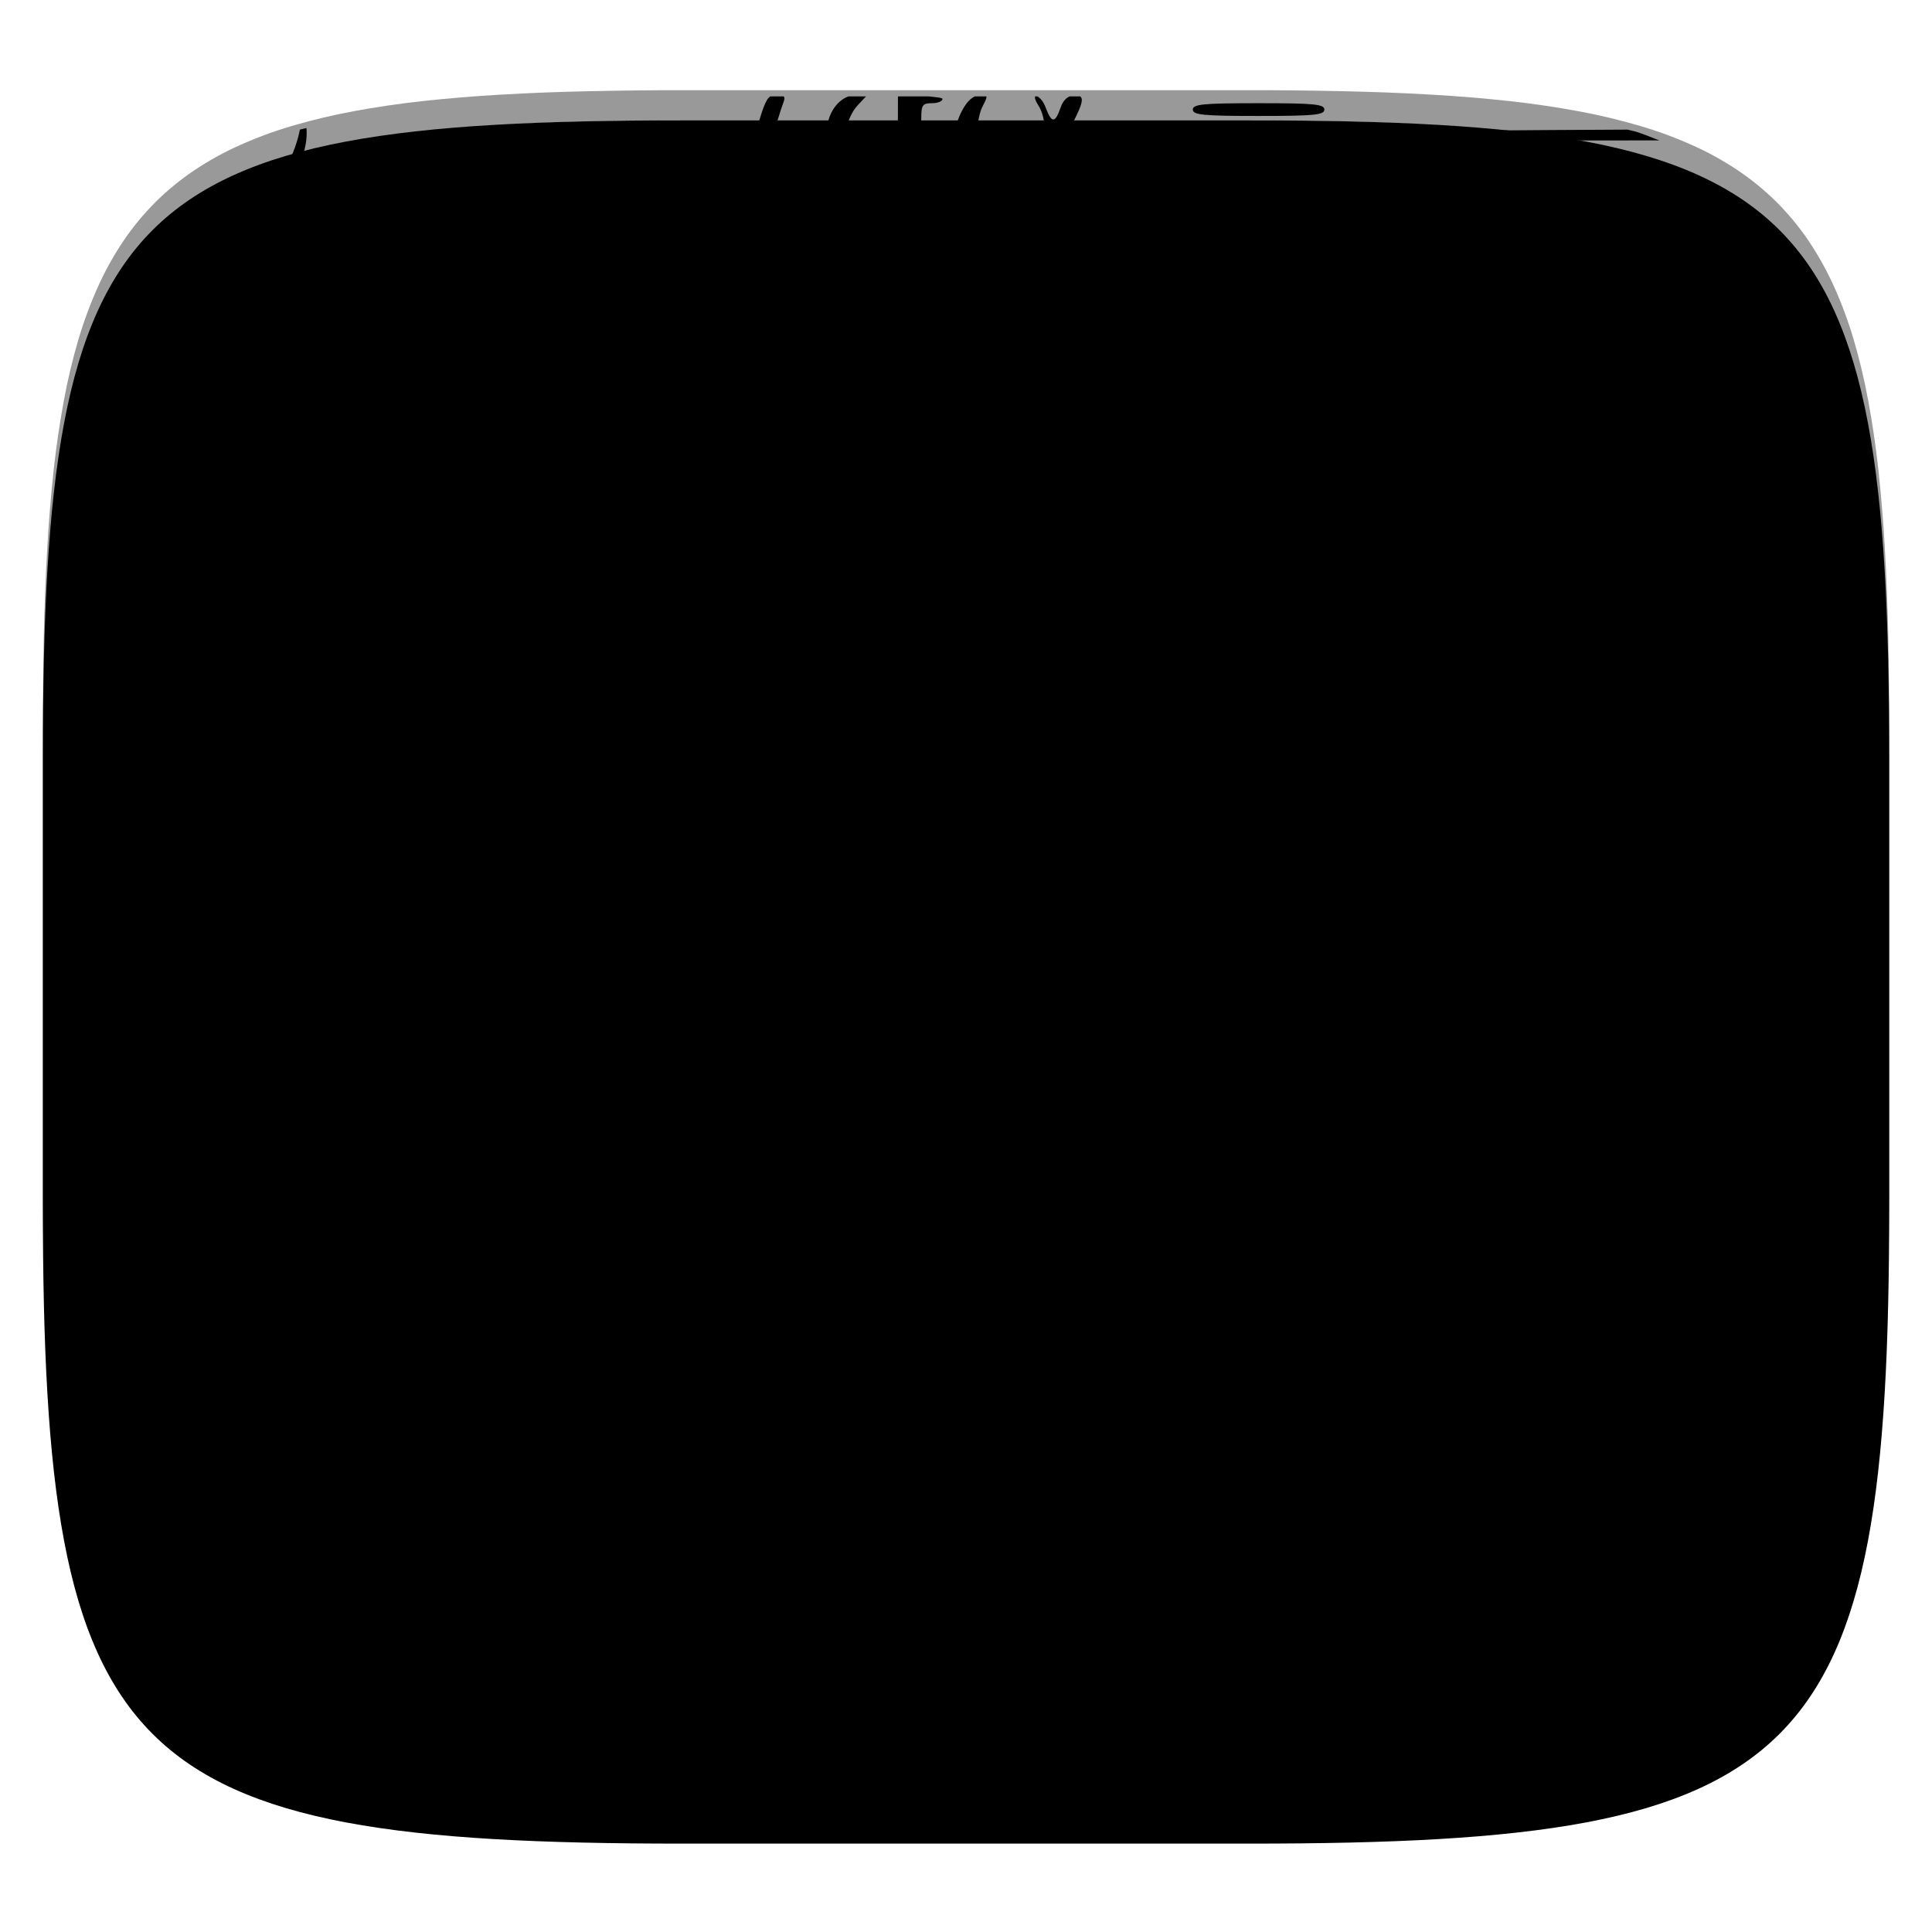 <svg xmlns="http://www.w3.org/2000/svg" style="isolation:isolate" width="256" height="256" viewBox="0 0 256 256">
 <defs>
  <filter id="BzhsRJ2fDbN1uco5RgJqVVV1mbgRhJyP" width="400%" height="400%" x="-200%" y="-200%" color-interpolation-filters="sRGB" filterUnits="objectBoundingBox">
   <feGaussianBlur xmlns="http://www.w3.org/2000/svg" in="SourceGraphic" stdDeviation="4.294"/>
   <feOffset xmlns="http://www.w3.org/2000/svg" dx="0" dy="4" result="pf_100_offsetBlur"/>
   <feFlood xmlns="http://www.w3.org/2000/svg" flood-opacity=".4"/>
   <feComposite xmlns="http://www.w3.org/2000/svg" in2="pf_100_offsetBlur" operator="in" result="pf_100_dropShadow"/>
   <feBlend xmlns="http://www.w3.org/2000/svg" in="SourceGraphic" in2="pf_100_dropShadow" mode="normal"/>
  </filter>
 </defs>
 <g filter="url(#BzhsRJ2fDbN1uco5RgJqVVV1mbgRhJyP)">
  <path fill="{{ theme.colors.foreground }}" d="M 165.689 11.95 C 239.745 11.95 250.328 22.507 250.328 96.494 L 250.328 155.745 C 250.328 229.731 239.745 240.288 165.689 240.288 L 90.319 240.288 C 16.264 240.288 5.68 229.731 5.68 155.745 L 5.68 96.494 C 5.68 22.507 16.264 11.95 90.319 11.95 L 165.689 11.95 L 165.689 11.95 Z"/>
 </g>
 <g>
  <path fill="{{ theme.colors.orange }}" d="M 126.166 220.326 C 122.479 220.442 117.577 223.717 117.577 227.13 C 117.577 229.011 119.129 229.636 122.639 229.164 C 124.682 228.89 124.78 228.941 124.152 229.956 C 123.61 230.832 123.644 231.144 124.323 231.577 L 124.323 231.579 C 125.445 232.294 125.612 232.275 126.885 231.288 C 127.903 230.499 127.906 230.465 126.928 230.808 C 126.035 231.122 125.966 231.019 126.463 230.107 C 126.784 229.518 128.241 227.643 129.702 225.94 C 131.974 223.291 132.203 222.814 131.292 222.642 C 130.705 222.531 129.773 221.961 129.22 221.375 C 128.487 220.599 127.395 220.287 126.166 220.326 L 126.166 220.326 Z M 126.88 220.936 C 127.652 220.901 128.3 221.089 128.691 221.56 C 129.69 222.766 127.758 225.956 125.109 227.478 C 121.175 229.736 118.739 228.824 120.093 225.6 C 121.121 223.152 124.563 221.042 126.88 220.936 L 126.88 220.936 Z M 206.704 214.205 C 206.587 214.258 206.784 214.521 207.248 214.897 C 208.304 215.751 208.313 215.841 207.389 216.396 C 206.848 216.721 206.405 217.228 206.405 217.522 C 206.405 218.429 208.107 218.112 208.481 217.136 C 208.89 216.069 208.091 214.571 206.928 214.224 C 206.817 214.191 206.743 214.187 206.704 214.205 Z M 204.999 213.577 C 203.143 213.577 199.372 215.558 198.069 217.217 C 196.47 219.253 196.482 221.677 198.098 222.81 C 199.461 223.766 203.89 224.01 204.416 223.158 C 204.609 222.845 203.958 222.756 202.826 222.939 C 200.12 223.379 198.29 221.587 199.146 219.334 C 199.992 217.104 201.306 215.792 203.876 214.611 C 205.309 213.952 205.715 213.577 204.999 213.577 L 204.999 213.577 Z M 185.711 197.787 C 184.652 197.787 175.692 203.419 174.096 205.088 L 172.533 206.722 L 174.711 207.598 C 178.821 209.249 178.766 209.165 177.965 212.567 C 177.432 214.833 179.287 214.665 180.084 212.375 C 180.579 210.952 180.935 210.681 182.036 210.892 C 183.773 211.224 184.389 210.224 183.051 209.244 C 182.056 208.515 182.091 208.301 183.867 204.12 C 186.19 198.652 186.44 197.787 185.711 197.787 L 185.711 197.787 Z M 182.474 200.776 C 182.541 200.767 182.587 200.772 182.609 200.793 C 182.78 200.965 182.196 202.633 181.311 204.501 L 179.7 207.897 L 177.271 206.794 C 175.935 206.187 174.993 205.447 175.176 205.15 C 175.672 204.345 181.467 200.917 182.474 200.776 L 182.474 200.776 Z M 193.05 208.548 C 191.976 208.545 190.71 208.878 189.259 209.549 C 186.593 210.781 184.7 212.718 184.204 214.721 C 183.686 216.814 185.141 217.803 188.522 217.656 C 190.254 217.58 191.135 217.746 190.914 218.106 C 190.721 218.419 190.705 219.041 190.877 219.491 L 190.877 219.493 C 191.318 220.644 192.912 220.513 192.92 219.325 C 192.924 218.783 194.328 216.693 196.04 214.68 C 198.835 211.394 199.031 211.002 197.955 210.836 C 197.297 210.733 196.273 210.163 195.679 209.568 C 195.003 208.891 194.123 208.551 193.05 208.548 L 193.05 208.548 Z M 192.326 209.895 C 193.446 209.44 194.614 210.035 195.364 211.444 C 195.298 212.885 194.87 214.226 194.184 215.142 C 193.498 216.058 192.618 216.465 191.757 216.264 C 191.212 218.387 189.894 219.691 188.521 219.467 C 187.147 219.243 186.047 217.545 185.819 215.297 C 185.886 213.856 186.314 212.515 187 211.599 C 187.685 210.683 188.566 210.275 189.427 210.476 C 190.286 209.503 191.371 209.285 192.326 209.895 L 192.326 209.895 Z M 143.376 184.837 C 142.145 184.837 143.064 185.889 144.985 186.678 C 147.542 187.729 147.653 187.75 148.121 187.281 C 148.477 186.925 144.422 184.837 143.376 184.837 L 143.376 184.837 Z M 233.251 167.387 C 232.657 167.381 232.724 167.792 233.527 169.08 L 233.527 169.082 C 234.52 170.674 235.096 170.467 234.322 168.796 C 233.964 168.024 233.483 167.389 233.251 167.387 L 233.251 167.387 Z M 229.385 163.017 C 229.181 163.083 229.132 163.39 229.262 163.886 C 229.671 165.454 226.612 166.664 224.51 165.764 C 223.096 165.159 223.067 165.173 224.082 165.967 L 224.082 165.969 C 225.469 167.052 229.107 167.075 229.995 166.004 C 230.788 165.047 230.585 163.35 229.64 163.035 C 229.559 163.002 229.47 162.996 229.385 163.017 L 229.385 163.017 Z"/>
  <path fill="{{ theme.colors.orange }}" d="M 101.882 162.88 C 101.598 162.88 100.931 164.019 100.4 165.413 C 99.32 168.246 99.231 168.283 96.407 167.101 C 94.099 166.136 93.401 166.053 93.401 166.744 C 93.401 167.011 94.541 167.666 95.932 168.199 C 98.65 169.238 98.864 169.707 97.618 171.889 C 97.176 172.663 96.806 173.739 96.794 174.281 C 96.761 175.919 97.319 175.402 98.461 172.733 C 99.658 169.936 99.992 169.798 102.462 171.077 C 103.395 171.561 104.585 171.853 105.105 171.726 C 105.739 171.572 105.211 171.106 103.502 170.312 C 102.1 169.661 100.782 168.958 100.574 168.749 C 100.366 168.541 100.692 167.399 101.297 166.211 C 102.503 163.843 102.672 162.88 101.882 162.88 L 101.882 162.88 Z M 134.185 163.442 C 133.219 163.442 132.674 164.129 123.542 176.837 C 119.695 182.191 116.415 186.359 116.256 186.1 C 116.096 185.842 115.974 183.695 115.984 181.328 C 115.993 178.962 115.834 176.756 115.631 176.427 C 115.172 175.684 113.08 175.665 111.954 176.394 C 111.295 176.82 111.446 176.945 112.639 176.949 L 114.165 176.957 L 114.325 183.008 C 114.455 187.933 114.642 189.06 115.326 189.06 C 115.788 189.06 118.76 185.386 121.929 180.896 C 132.034 166.582 133.818 164.43 135.268 164.795 C 136.9 165.205 156.194 173.722 181.949 185.399 C 193.081 190.446 205.605 196.032 209.779 197.812 C 213.953 199.593 217.739 201.078 218.192 201.108 C 220.246 201.252 216.81 199.409 207.53 195.39 C 197.441 191.02 148.747 169.596 139.923 165.645 C 137.217 164.433 134.636 163.442 134.185 163.442 L 134.185 163.442 Z M 237.935 165.171 C 237.872 165.208 237.924 165.42 238.064 165.82 C 238.284 166.446 237.962 167.111 237.161 167.694 C 236.076 168.485 236.055 168.575 236.986 168.413 C 238.572 168.137 239.46 166.466 238.496 165.569 C 238.177 165.272 237.999 165.134 237.935 165.171 L 237.935 165.171 Z M 14.636 148.825 C 14.007 148.8 14.172 148.964 14.921 149.524 C 16.481 150.69 15.815 154.292 13.727 155.979 C 12.06 157.326 10.486 157.613 9.907 156.676 C 9.446 155.929 8.509 156.524 8.509 157.563 C 8.509 158.731 10.741 158.566 12.724 157.25 C 14.982 155.752 15.285 155.828 14.892 157.795 C 14.709 158.714 14.709 159.854 14.89 160.328 L 14.888 160.328 C 15.313 161.438 16.987 161.432 18.38 160.316 C 19.44 159.467 19.434 159.453 18.203 159.793 C 16.591 160.237 16.205 159.294 16.808 156.388 C 17.397 153.549 19.629 152.045 21.507 153.22 C 22.491 153.836 22.798 153.839 23.164 153.245 C 23.412 152.844 23.489 152.315 23.336 152.069 C 22.875 151.322 20.107 151.598 18.909 152.511 C 17.838 153.326 17.772 153.265 17.504 151.226 C 17.257 149.339 17.023 149.064 15.537 148.904 C 15.238 148.869 14.937 148.842 14.636 148.825 L 14.636 148.825 Z M 219.845 151.056 C 219.453 151.056 219.583 151.633 220.183 152.55 C 221.134 154.003 221.125 154.071 219.826 155.071 C 219.093 155.636 218.759 156.103 219.083 156.11 C 219.408 156.117 220.002 155.806 220.405 155.419 C 220.995 154.851 221.363 155.014 222.307 156.255 C 223.746 158.147 224.34 157.827 223.05 155.855 C 222.143 154.47 222.158 154.405 223.536 153.776 C 224.318 153.42 224.958 152.908 224.958 152.64 C 224.958 152.372 224.233 152.528 223.349 152.986 C 221.817 153.78 221.712 153.754 221.113 152.438 C 220.767 151.678 220.197 151.056 219.845 151.056 L 219.845 151.056 Z M 82.662 152.953 C 82.432 152.949 82.385 152.992 82.579 153.081 C 83.89 153.682 83.29 154.776 78.504 160.498 C 75.876 163.64 73.724 166.435 73.724 166.709 C 73.724 166.984 74.294 167.685 74.989 168.266 C 75.685 168.848 75.95 168.976 75.578 168.55 C 75.038 167.932 75.264 167.269 76.702 165.262 C 77.693 163.88 79.002 162.398 79.612 161.97 C 81.072 160.944 83.529 160.976 84.405 162.034 C 85.748 163.654 83.127 167.717 79.909 169.002 L 79.909 169.006 C 78.517 169.561 78.516 169.57 79.797 169.603 C 82.87 169.688 86.655 166.254 86.655 163.382 C 86.655 161.433 84.501 159.811 82.438 160.206 C 80.845 160.511 80.622 159.985 81.898 158.925 C 83.115 157.913 86.271 153.862 86.02 153.634 C 85.906 153.529 84.926 153.29 83.844 153.102 C 83.303 153.007 82.891 152.957 82.662 152.954 L 82.662 152.953 L 82.662 152.953 Z M 58.256 153.589 C 58.152 153.576 58.084 153.582 58.057 153.608 C 57.53 154.136 58.822 154.932 63.885 157.204 C 69.343 159.653 69.995 159.841 69.671 158.865 C 69.443 158.181 59.81 153.784 58.256 153.589 Z M 30.792 157.447 C 30.687 157.435 30.618 157.44 30.592 157.466 C 30.087 157.972 30.248 158.068 35.775 160.544 C 40.884 162.832 42.24 163.233 42.24 162.451 C 42.24 161.887 32.373 157.63 30.792 157.447 L 30.792 157.447 Z M 29.122 161.935 C 29.016 161.924 28.946 161.929 28.919 161.956 C 28.399 162.478 28.54 162.563 34.089 165.05 C 39.211 167.344 40.554 167.737 40.554 166.947 C 40.554 166.365 30.71 162.107 29.122 161.935 L 29.122 161.935 Z M 232.462 160.525 C 231.563 160.549 229.741 160.88 227.77 161.402 C 224.022 162.395 222.955 162.903 222.82 163.759 C 222.694 164.562 222.783 164.652 223.16 164.103 C 223.441 163.692 224.783 163.215 226.142 163.042 C 227.501 162.869 228.866 162.538 229.175 162.306 C 229.484 162.074 230.584 161.701 231.619 161.479 C 232.655 161.257 233.288 160.864 233.025 160.606 C 232.96 160.541 232.762 160.517 232.462 160.525 L 232.462 160.525 Z M 217.579 142.892 L 217.938 144.37 C 218.248 145.643 218.067 145.929 216.628 146.431 C 215.366 146.872 214.565 146.819 213.352 146.218 L 211.747 145.424 L 213.074 146.551 L 213.074 146.553 C 214.755 147.978 217.142 147.992 218.852 146.586 L 220.179 145.494 L 218.879 144.194 L 217.579 142.892 L 217.579 142.892 Z"/>
  <path fill="{{ theme.colors.orange }}" d="M 221.26 140.637 C 221.089 140.659 220.928 140.727 220.793 140.834 C 220.455 141.09 218.66 141.622 216.805 142.018 C 212.967 142.838 211.465 143.506 211.465 144.389 C 211.465 144.805 211.69 144.82 212.167 144.435 C 212.554 144.124 214.958 143.422 217.509 142.876 C 220.06 142.33 222.147 141.71 222.147 141.497 C 222.147 140.93 221.725 140.582 221.26 140.637 Z M 210.91 135.303 C 209.952 135.302 208.995 135.412 208.419 135.633 C 206.862 136.231 207.715 139.232 209.442 139.232 C 209.754 139.232 209.703 138.932 209.328 138.556 C 208.312 137.539 208.496 137.145 210.271 136.526 C 211.406 136.13 212.272 136.156 213.178 136.613 C 215.369 137.716 215.081 138.564 212.235 139.395 C 210.762 139.825 209.459 140.471 209.339 140.83 C 209.22 141.19 209.286 141.483 209.486 141.483 C 209.896 141.483 215.583 139.695 215.864 139.478 C 216.284 139.152 214.243 135.962 213.408 135.641 C 212.827 135.418 211.868 135.304 210.91 135.303 L 210.91 135.303 Z M 203.87 129.661 C 202.941 129.661 203.21 130.465 205.151 133.462 C 205.602 134.158 206.361 134.729 206.837 134.729 C 207.607 134.729 207.605 134.619 206.812 133.742 C 206.322 133.199 205.657 132.06 205.334 131.209 C 205.011 130.358 204.352 129.661 203.87 129.661 Z M 210.952 125.72 C 210.345 125.72 210.459 125.978 211.34 126.595 C 213.673 128.232 212.59 130.756 209.524 130.826 C 208.047 130.86 207.966 130.934 208.934 131.362 C 210.411 132.013 212.692 131.522 213.576 130.363 C 214.817 128.735 213.114 125.72 210.952 125.72 Z M 157.597 120.523 C 157.266 120.634 157.802 121.46 158.79 122.36 C 160.433 123.858 161.429 124.399 161.429 123.792 C 161.429 123.164 158.127 120.347 157.597 120.523 L 157.597 120.523 Z M 201.023 117.838 C 200.492 117.838 200.873 118.822 202.516 121.69 C 203.463 123.345 204.374 124.564 204.54 124.399 C 204.838 124.1 201.481 117.838 201.023 117.838 Z M 203.745 105.512 C 203.699 105.556 203.748 105.746 203.88 106.095 C 204.107 106.694 203.771 107.356 202.929 107.965 L 201.627 108.906 L 203.027 108.726 C 204.569 108.529 205.226 106.858 204.175 105.813 C 203.931 105.571 203.791 105.467 203.745 105.512 Z M 130.258 103.761 C 129.214 103.761 130.444 105.216 134.021 108.211 C 137.827 111.396 139.294 112.298 138.846 111.174 C 138.617 110.6 130.694 103.761 130.258 103.761 Z M 199.018 107.702 C 198.765 107.702 198.847 108.337 199.2 109.111 C 199.552 109.885 200.046 110.517 200.299 110.517 C 200.552 110.517 200.47 109.885 200.118 109.111 C 199.766 108.337 199.271 107.702 199.018 107.702 L 199.018 107.702 Z M 151.976 109.563 C 151.853 109.581 151.898 109.776 152.045 110.16 C 152.295 110.812 150.782 112.086 146.223 115.063 C 142.836 117.275 140.065 119.197 140.065 119.333 C 140.065 120.057 141.827 122.843 142.442 123.091 C 145.141 124.178 150.13 122.943 152.134 120.691 C 153.149 119.551 153.169 119.326 152.395 117.94 C 151.814 116.901 150.956 116.343 149.646 116.149 L 147.74 115.867 L 150.93 113.75 C 152.685 112.585 154.119 111.443 154.119 111.211 C 154.119 110.979 153.577 110.449 152.914 110.034 C 152.388 109.706 152.098 109.545 151.976 109.563 L 151.976 109.563 Z M 163.204 114.459 C 162.549 114.459 162.638 114.735 163.572 115.606 C 165.371 117.284 165.244 117.691 162.272 119.799 C 161.194 120.563 161.206 120.583 162.553 120.264 C 164.336 119.842 165.926 118.478 165.926 117.372 C 165.926 116.226 164.275 114.459 163.204 114.459 L 163.204 114.459 Z M 147.865 116.852 C 149.004 116.79 149.9 117.172 150.409 118.008 C 150.926 118.855 150.68 119.345 148.928 120.964 C 147.579 122.21 146.267 122.905 145.259 122.905 C 143.612 122.905 141.19 121.537 141.19 120.608 C 141.19 120.309 142.391 119.3 143.86 118.365 C 145.344 117.421 146.726 116.914 147.865 116.852 L 147.865 116.852 Z M 18.378 92.571 C 16.999 92.547 16.344 92.968 14.663 94.652 C 12.808 96.509 12.444 97.248 12.444 99.159 C 12.444 100.889 12.753 101.663 13.71 102.341 C 14.489 102.894 15.514 103.107 16.38 102.898 C 18.068 102.49 20.526 100.97 20.132 100.575 C 19.977 100.421 19.207 100.715 18.423 101.23 C 14.576 103.754 12.654 98.627 15.897 94.497 C 17.024 93.063 20.315 92.415 20.315 93.628 C 20.315 93.938 20.061 94.19 19.752 94.19 C 19.442 94.191 19.191 94.442 19.19 94.752 C 19.19 95.062 19.714 95.316 20.354 95.316 C 21.239 95.316 21.474 95.013 21.338 94.049 C 21.193 93.028 20.743 92.748 19.019 92.606 C 18.806 92.588 18.592 92.576 18.378 92.571 L 18.378 92.571 Z M 37.517 94.039 C 36.502 94.029 35.272 94.039 33.808 94.068 C 29.353 94.159 29.234 94.189 30.997 94.754 C 33.05 95.413 40.991 95.413 41.397 94.754 C 41.681 94.294 40.564 94.072 37.517 94.039 Z M 34.018 98.131 C 28.035 98.131 28.908 99.18 35.073 99.401 C 37.933 99.503 40.448 99.64 40.662 99.704 C 40.876 99.768 41.187 99.597 41.355 99.325 C 41.792 98.616 38.812 98.131 34.018 98.131 L 34.018 98.131 Z M 191.751 101.622 C 190.809 101.607 189.875 101.845 189.101 102.388 C 188.09 103.096 187.962 103.476 188.433 104.358 C 189.134 105.67 190.211 105.83 189.72 104.549 C 189.281 103.404 190.452 102.652 192.702 102.645 C 194.825 102.634 196.389 104.113 195.125 104.936 C 194.681 105.225 193.686 105.606 192.913 105.784 C 190.485 106.343 190.102 106.526 190.102 107.123 C 190.102 107.873 190.222 107.863 193.752 106.835 C 196.266 106.103 196.685 105.793 196.439 104.851 C 195.934 102.915 193.825 101.656 191.751 101.622 L 191.751 101.622 Z M 183.792 90.883 C 183.619 90.982 184.023 92.113 185.159 94.184 C 186.176 96.039 187.22 97.558 187.478 97.561 C 188.046 97.57 188.004 97.471 185.885 93.763 C 184.713 91.713 183.964 90.783 183.792 90.883 Z M 54.486 87.142 C 54.084 87.166 53.666 87.258 53.234 87.422 C 51.237 88.183 50.083 90.291 49.715 93.86 C 49.329 97.614 50.62 101.601 52.519 102.519 C 54.125 103.296 54.267 103.302 55.952 102.66 C 58.008 101.877 59.246 99.046 59.274 95.065 C 59.31 90.141 57.301 86.976 54.486 87.142 L 54.486 87.142 Z M 54.65 87.998 C 57.104 87.998 58.376 95.88 56.606 100.121 C 56.076 101.392 55.412 102.073 54.706 102.073 C 52.613 102.073 51.814 100.057 51.731 94.571 C 51.669 90.372 52.722 87.998 54.65 87.998 Z M 186.388 89.443 C 186.097 89.345 186.461 90.516 187.634 92.764 C 188.527 94.476 189.468 95.878 189.726 95.879 C 190.286 95.88 190.263 95.825 188.182 92.071 C 187.236 90.365 186.614 89.52 186.388 89.443 L 186.388 89.443 Z M 121.91 90.249 C 121.576 90.249 122.028 91.008 122.917 91.937 C 123.806 92.866 124.892 93.628 125.33 93.628 C 125.795 93.628 125.375 92.921 124.323 91.937 C 123.33 91.008 122.244 90.249 121.91 90.249 Z M 112.189 84.793 C 110.067 84.705 106.728 85.738 105.348 87.019 C 102.871 89.317 104.458 91.937 108.327 91.937 C 109.73 91.937 110.172 92.71 109.135 93.352 C 108.821 93.546 108.709 93.941 108.886 94.229 L 108.886 94.231 C 109.297 94.896 110.831 94.916 110.831 94.256 C 110.831 93.983 112.475 92.687 114.485 91.375 C 118.285 88.896 118.949 87.996 116.981 87.996 C 116.344 87.996 115.959 87.777 116.125 87.509 C 116.545 86.828 114.773 85.343 113.015 84.903 C 112.744 84.839 112.467 84.802 112.189 84.793 L 112.189 84.793 Z M 112.853 85.832 C 113.67 85.868 114.359 86.1 114.759 86.582 C 115.715 87.736 115.137 88.912 112.957 90.243 C 109.93 92.091 105.998 91.558 106.421 89.356 C 106.8 87.384 110.401 85.725 112.853 85.832 Z M 128.176 84.619 C 127.05 84.619 127.056 84.656 128.336 85.709 C 129.413 86.594 129.547 86.992 129.046 87.82 C 128.706 88.382 127.821 89.153 127.078 89.536 L 127.078 89.538 L 125.728 90.233 L 126.993 90.241 C 128.297 90.25 130.506 88.461 130.506 87.397 C 130.506 86.082 129.279 84.619 128.176 84.619 L 128.176 84.619 Z M 182.644 79.552 C 182.402 79.552 182.625 80.192 183.138 80.975 C 183.65 81.759 184.178 82.292 184.312 82.158 C 184.646 81.824 183.191 79.552 182.644 79.552 L 182.644 79.552 Z M 187.486 76.837 C 187.284 76.805 187.288 77.043 187.49 77.569 C 187.728 78.19 187.525 78.981 186.971 79.594 C 186.124 80.532 186.142 80.579 187.239 80.291 C 188.534 79.952 188.889 77.66 187.756 76.959 C 187.674 76.902 187.583 76.861 187.486 76.837 L 187.486 76.837 Z M 182.017 73.808 C 181.761 73.859 181.265 74.27 180.568 75.118 C 178.763 77.31 173.739 79.812 172.037 79.366 C 171.458 79.214 171.127 79.319 171.3 79.6 L 171.3 79.602 C 172.357 81.314 179.133 78.946 181.102 76.176 C 182.199 74.634 182.442 73.722 182.017 73.808 L 182.017 73.808 Z M 91.177 73.802 C 91.161 73.809 91.154 73.825 91.154 73.846 C 91.154 74.396 92.228 75.468 97.337 80.017 C 99.382 81.839 100.397 82.267 100.026 81.153 C 99.717 80.226 91.679 73.584 91.177 73.802 L 91.177 73.802 Z M 88.551 56.07 C 88.393 55.998 88.349 56.378 88.316 57.309 C 88.112 63.061 81.339 71.103 76.699 71.103 C 75.564 71.103 74.924 71.332 75.13 71.665 C 76.036 73.134 80.98 71.505 84.182 68.682 C 88.09 65.237 90.483 59.249 88.983 56.665 C 88.783 56.319 88.646 56.113 88.551 56.07 L 88.551 56.07 Z M 167.089 58.823 C 166.761 58.714 167.305 60.037 168.297 61.766 C 169.288 63.494 170.319 64.909 170.588 64.909 C 171.223 64.909 167.874 59.085 167.089 58.823 Z M 179.403 67.324 C 179.283 67.343 179.146 67.383 178.998 67.444 C 177.976 67.862 176.318 68.342 172.251 69.399 C 170.937 69.74 169.861 70.22 169.861 70.465 C 169.861 70.942 176.094 69.795 178.519 68.871 C 179.324 68.565 179.981 68.028 179.981 67.678 C 179.981 67.389 179.763 67.265 179.403 67.324 L 179.403 67.324 Z M 176.187 70.031 C 175.999 69.975 176.058 70.252 176.274 70.933 C 176.56 71.837 176.369 72.317 175.548 72.757 C 173.937 73.621 171.764 73.492 170.745 72.471 C 170.259 71.984 169.861 71.849 169.861 72.171 C 169.861 72.493 170.558 73.133 171.408 73.595 L 171.408 73.597 C 173.417 74.687 174.937 74.69 176.484 73.605 C 177.968 72.564 178.075 71.526 176.808 70.473 C 176.5 70.218 176.299 70.064 176.187 70.031 Z M 93.988 70.442 C 93.972 70.447 93.964 70.459 93.964 70.477 C 93.964 70.77 95.799 72.675 98.041 74.71 C 100.283 76.745 102.306 78.412 102.538 78.416 C 103.726 78.433 102.53 77.042 98.461 73.671 C 96.142 71.749 94.219 70.366 93.988 70.442 Z M 58.651 43.568 C 58.36 43.736 59.634 44.975 62.847 47.72 C 66.898 51.181 68.154 51.964 68.066 50.974 C 68.015 50.408 60.601 44.182 59.452 43.74 C 59.021 43.575 58.748 43.512 58.651 43.568 Z M 80.673 49.351 C 80.551 49.366 80.658 49.536 80.937 49.872 C 81.473 50.519 80.466 51.404 75.41 54.726 C 72.009 56.959 69.227 58.91 69.227 59.061 C 69.227 59.805 70.977 62.591 71.604 62.844 C 74.493 64.008 79.775 62.558 81.336 60.172 C 82.22 58.821 82.22 58.616 81.365 57.309 C 80.759 56.383 79.925 55.902 78.927 55.902 L 77.41 55.902 L 78.659 56.777 C 79.346 57.259 79.909 57.996 79.909 58.416 C 79.909 59.432 76.805 62.005 75.045 62.448 C 72.182 63.167 69.041 60.388 71.227 59.069 C 75.851 56.278 77.31 55.35 80.102 53.427 C 81.851 52.222 83.283 51.06 83.283 50.844 C 83.283 50.628 82.607 50.142 81.782 49.766 C 81.145 49.475 80.794 49.335 80.673 49.351 L 80.673 49.351 Z M 163.045 43.132 C 160.305 43.068 156.873 44.911 155.242 47.591 C 154.628 48.6 154.122 49.603 154.121 49.82 C 154.12 50.038 155.351 48.983 156.857 47.475 C 159.638 44.689 162.53 43.394 164.928 43.86 C 166.092 44.086 166.08 44.052 164.801 43.493 C 164.273 43.262 163.678 43.146 163.045 43.132 L 163.045 43.132 Z M 161.261 49.206 C 160.644 49.214 160.036 49.348 159.473 49.6 C 157.671 50.422 157.664 51.678 159.455 52.853 C 160.226 53.359 160.717 53.998 160.547 54.273 C 160.377 54.549 160.411 55.055 160.622 55.398 C 160.882 55.819 161.123 55.833 161.365 55.44 C 161.562 55.121 162.904 54.561 164.346 54.198 L 166.965 53.537 L 165.98 51.762 C 165.084 50.148 163.124 49.167 161.261 49.206 L 161.261 49.206 Z M 163.179 50.27 C 165.231 50.27 166 51.79 164.504 52.886 C 163.276 53.785 162.086 53.834 160.727 53.041 C 158.577 51.787 159.918 50.27 163.179 50.27 Z M 197.587 37.882 C 193.757 37.882 191.333 40.061 190.113 44.596 C 189.285 47.678 189.797 49.883 191.9 52.282 C 193.383 53.974 193.922 54.212 196.285 54.212 C 198.481 54.212 199.3 53.909 200.724 52.577 C 201.684 51.679 202.47 50.517 202.47 49.994 C 202.47 49.212 202.162 49.301 200.739 50.5 C 198.84 52.101 198.189 52.228 196.042 51.41 C 192.464 50.048 191.01 43.115 193.731 40.39 C 195.474 38.644 198.297 38.501 198.814 40.131 C 199.646 42.758 202.47 43.616 202.47 41.242 C 202.47 39.721 199.797 37.882 197.587 37.882 Z M 229.3 38.01 C 225.155 38.039 222.895 39.948 223.555 42.96 C 223.982 44.904 224.784 45.63 228.532 47.455 C 230.916 48.617 231.456 49.153 231.611 50.523 C 231.986 53.817 228.2 54.731 225.477 52.003 L 223.833 50.357 L 223.833 52.318 C 223.833 53.397 224.045 54.148 224.304 53.987 C 224.562 53.827 225.476 53.885 226.335 54.115 C 229.106 54.857 231.598 54.22 233.151 52.372 C 234.226 51.093 234.501 50.284 234.235 49.196 C 233.756 47.239 232.861 46.408 229.37 44.687 C 227.748 43.887 226.157 42.791 225.834 42.249 C 224.926 40.729 226.132 39.32 228.517 39.117 C 230.305 38.964 230.696 39.174 231.69 40.808 L 232.825 42.67 L 232.823 40.417 L 232.821 38.166 L 230.155 38.029 C 229.87 38.014 229.585 38.008 229.3 38.01 L 229.3 38.01 Z M 213.238 38.022 C 213.007 38.014 212.775 38.017 212.544 38.031 C 208.588 38.272 205.682 41.673 205.682 46.66 C 205.682 50.291 206.825 52.26 209.818 53.789 C 212.187 54.998 213.306 55.022 215.646 53.91 C 218.211 52.691 219.898 49.426 219.896 45.69 C 219.893 41.65 218.453 39.296 215.428 38.389 C 214.717 38.172 213.981 38.048 213.238 38.022 L 213.238 38.022 Z M 212.14 38.997 C 213.985 38.945 216.01 40.379 217.05 43.128 C 218.413 46.73 217.31 51.762 214.87 53.07 C 213.237 53.945 212.649 53.793 210.913 52.056 C 208.436 49.574 207.516 45.334 208.712 41.897 C 209.381 39.977 210.706 39.038 212.14 38.997 Z M 166.769 13.675 C 159.398 13.675 158.055 13.805 158.055 14.519 C 158.055 15.233 159.398 15.365 166.769 15.365 C 174.14 15.365 175.485 15.233 175.485 14.519 C 175.485 13.805 174.14 13.675 166.769 13.675 Z M 112.415 12.774 C 109.59 13.816 108.432 18.546 110.958 20.723 L 112.438 21.998 L 111.134 23.223 C 110.376 23.936 109.941 24.869 110.094 25.454 C 110.278 26.158 109.752 26.817 108.344 27.649 C 106.769 28.58 106.332 29.194 106.332 30.477 C 106.332 32.455 107.123 33.186 110.03 33.897 C 114.182 34.911 119.665 33.535 120.934 31.159 C 122.369 28.474 121.039 26.472 117.386 25.815 C 114.902 25.369 112.517 24.375 112.517 23.787 C 112.517 23.119 113.771 22.37 116.709 21.281 C 120.443 19.897 122.074 18.192 122.074 15.67 C 122.074 13.917 122.246 13.675 123.48 13.675 C 124.253 13.675 124.885 13.421 124.885 13.111 C 124.885 12.925 123.847 12.876 123.114 12.774 L 118.982 12.774 L 118.976 15.417 C 118.971 17.855 118.736 18.488 117.4 19.639 C 115.555 21.228 114.086 21.359 112.779 20.05 C 111.548 18.817 112.025 15.678 113.717 13.874 L 114.749 12.774 L 112.415 12.774 L 112.415 12.774 Z M 112.282 26.897 C 113.432 26.934 114.902 27.305 116.981 28.02 C 119.943 29.038 120.447 30.337 118.528 32.007 C 115.448 34.689 108.018 33.271 108.018 30.002 C 108.018 29.428 108.69 28.429 109.511 27.782 C 110.303 27.159 111.132 26.861 112.282 26.897 L 112.282 26.897 Z M 49.816 32.525 C 46.84 32.506 43.609 33.916 42.659 36.005 C 42.082 37.272 42.161 37.584 43.307 38.512 C 44.026 39.095 45.362 39.571 46.276 39.571 C 47.715 39.571 47.887 39.733 47.559 40.769 C 47.321 41.519 47.464 42.146 47.943 42.45 C 49.059 43.158 49.555 43.056 49.222 42.187 C 49.035 41.7 50.263 40.587 52.613 39.111 C 56.182 36.87 57.192 35.63 55.453 35.63 C 54.989 35.63 54.61 35.237 54.61 34.757 C 54.61 34.276 53.712 33.508 52.613 33.049 C 51.772 32.697 50.808 32.531 49.816 32.525 Z M 50.285 34.051 C 50.693 33.352 51.198 33.061 51.682 33.247 C 52.167 33.432 52.59 34.077 52.854 35.035 C 53.143 37.411 52.55 39.977 51.528 40.765 C 50.507 41.553 49.445 40.265 49.156 37.888 C 49.02 40.909 47.875 43.207 46.599 43.02 C 45.324 42.832 44.4 40.231 44.536 37.21 C 44.247 34.834 44.84 32.268 45.862 31.48 C 46.883 30.692 47.945 31.98 48.234 34.357 C 48.845 33.274 49.658 33.153 50.285 34.051 Z M 143.142 12.774 L 141.734 12.774 C 141.248 12.994 140.83 13.408 140.542 14.237 C 139.801 16.365 139.353 16.365 138.551 14.237 C 138.248 13.433 137.802 12.942 137.459 12.774 L 137.156 12.774 C 137.096 12.983 137.176 13.327 137.554 13.905 C 139.541 16.942 138.082 24.325 135.239 25.622 C 133.359 26.48 131.207 25.707 130.236 23.827 C 129.157 21.736 129.133 16.137 130.196 14.096 C 130.578 13.363 130.76 12.978 130.701 12.774 L 129.179 12.774 C 127.973 13.302 126.832 15.375 126.276 18.344 C 125.736 21.227 127.647 25.28 130.061 26.364 C 133.089 27.724 138.253 26.413 139.157 24.055 C 139.597 22.906 140.627 23.048 140.627 24.258 C 140.627 26.703 143.896 27.485 145.361 25.39 C 146.365 23.955 146.086 23.338 144.884 24.337 C 142.85 26.028 140.178 22.759 140.955 19.531 C 141.171 18.631 141.819 16.957 142.394 15.808 C 143.333 13.93 143.562 13.113 143.142 12.774 Z M 219.888 18.603 C 218.824 18.216 217.852 17.771 216.711 17.43 C 216.382 17.333 215.986 17.271 215.651 17.177 C 201.992 17.246 186.728 17.322 186.728 17.523 C 186.728 17.781 186.913 18.176 187.139 18.402 C 187.352 18.616 204.047 18.627 219.888 18.603 Z M 245.929 53.802 C 245.855 53.376 245.811 52.879 245.733 52.461 C 245.202 49.644 244.579 47.019 243.852 44.577 C 243.623 43.807 243.311 43.17 243.061 42.436 C 240.888 46.925 241.994 52.06 245.929 53.802 Z M 248.509 102.552 L 248.509 101.906 C 248.228 101.882 247.988 101.731 247.621 101.364 C 246.516 100.256 246.987 97.832 248.491 95.664 C 248.491 95.108 248.457 94.708 248.455 94.159 C 248.336 94.261 248.353 94.209 248.225 94.322 C 244.954 97.198 244.116 100.166 245.916 102.496 C 246.497 103.248 247.279 103.145 248.509 102.552 L 248.509 102.552 Z M 202.647 236.774 C 203.305 236.687 203.935 236.588 204.574 236.492 C 204.156 236.176 203.698 235.917 203.212 235.723 C 201.157 234.872 192.051 230.871 166.207 219.466 C 159.714 216.6 147.317 211.152 138.659 207.358 C 130.001 203.564 117.604 198.112 111.111 195.244 C 72.605 178.239 49.109 167.947 48.789 167.947 C 47.877 167.947 48.556 169.038 49.69 169.395 C 50.386 169.613 61.834 174.606 75.13 180.49 C 88.426 186.374 101.202 192.009 103.521 193.011 C 108.004 194.949 139.874 208.974 163.678 219.485 C 171.563 222.967 179.912 226.705 182.231 227.795 C 184.55 228.884 190.115 231.33 194.599 233.231 C 198.61 234.932 201.588 236.256 202.647 236.774 L 202.647 236.774 Z M 90.122 174.561 C 90.011 174.557 89.935 174.572 89.9 174.607 C 89.653 174.854 91.415 175.909 93.816 176.951 C 96.216 177.992 98.679 179.18 99.289 179.59 C 100.673 180.519 102.003 180.556 101.704 179.657 C 101.414 178.786 91.784 174.618 90.122 174.561 L 90.122 174.561 Z M 134.058 175.31 C 133.468 175.337 133.333 175.475 133.74 175.639 C 135.024 176.158 134.442 177.191 129.66 182.866 C 127.05 185.963 124.909 188.91 124.9 189.414 C 124.892 189.918 125.306 190.677 125.821 191.102 C 126.622 191.765 126.713 191.755 126.465 191.031 C 126.159 190.139 128.47 186.387 130.389 184.657 C 131.771 183.411 134.908 183.57 135.758 184.93 C 136.564 186.22 134.049 189.969 131.548 191.203 L 131.548 191.201 C 129.92 192.004 129.84 192.136 130.958 192.144 C 134.037 192.174 137.816 188.764 137.816 185.955 C 137.816 183.977 136.528 182.922 134.11 182.922 C 133.057 182.922 132.194 182.779 132.194 182.603 C 132.194 182.428 133.34 180.972 134.741 179.367 C 137.139 176.622 137.224 176.414 136.184 175.857 C 135.576 175.531 134.619 175.284 134.058 175.31 L 134.058 175.31 Z M 147.782 176.978 L 145.969 176.999 L 147.795 177.795 C 149.891 178.707 150.218 180.417 148.639 182.202 C 147.914 183.021 147.867 183.244 148.463 183.054 C 148.908 182.912 149.77 182.129 150.377 181.315 C 151.421 179.914 151.43 179.758 150.539 178.396 C 149.843 177.332 149.122 176.959 147.782 176.978 L 147.782 176.978 Z M 155.738 196.661 C 154.328 196.661 156.152 197.792 161.176 200.032 C 166.492 202.402 168.547 202.929 167.031 201.535 C 166.082 200.662 156.811 196.661 155.738 196.661 L 155.738 196.661 Z M 114.141 208.073 C 112.349 208.079 110.268 209.19 110.268 210.299 C 110.268 210.801 110.433 210.798 110.943 210.287 C 112.738 208.489 117.014 210.431 117.014 213.044 C 117.014 216.117 114.255 218.481 107.879 220.868 C 106.101 221.534 104.648 222.25 104.652 222.46 C 104.656 222.67 106.49 223.648 108.728 224.634 L 108.728 224.632 C 113.602 226.778 113.76 226.798 115.013 225.41 C 115.966 224.359 115.947 224.323 114.396 224.367 C 113.514 224.392 111.656 223.832 110.268 223.123 L 107.742 221.832 L 111.958 219.914 C 117.422 217.426 119.263 215.677 119.263 212.98 C 119.263 210.546 117.576 208.681 114.886 208.142 C 114.641 208.094 114.391 208.071 114.141 208.073 L 114.141 208.073 Z M 166.58 20.151 C 160.136 20.151 158.057 20.322 158.057 20.854 C 158.056 21.387 160.183 21.557 166.817 21.557 C 173.577 21.557 175.523 21.397 175.34 20.854 C 175.164 20.332 172.897 20.151 166.58 20.151 Z M 48.548 22.718 C 42.791 22.601 36.079 29.618 36.063 35.771 L 36.063 35.773 C 36.06 36.934 36.166 37.883 36.298 37.883 C 36.431 37.883 36.928 36.552 37.404 34.927 C 38.262 31.991 41.397 27.611 44.242 25.369 C 45.038 24.742 46.748 23.898 48.041 23.493 L 50.393 22.757 L 48.548 22.718 L 48.548 22.718 Z M 40.602 16.967 C 40.323 17.041 40.008 17.097 39.734 17.174 C 39.489 18.569 38.755 20.639 38.042 21.857 C 36.374 24.707 31.52 29.301 29.78 29.675 C 29.057 29.831 27.962 30.064 27.343 30.195 C 26.725 30.326 27.391 30.467 28.825 30.5 C 30.899 30.552 31.987 30.191 34.149 28.735 C 38.169 26.028 40.974 20.673 40.602 16.967 Z M 103.849 12.774 L 102.063 12.774 C 101.447 13.194 101.022 14.427 100.014 18.037 C 98.614 23.055 98.221 25.047 98.398 26.202 C 98.608 27.577 103.521 25.708 103.521 24.252 C 103.521 23.912 103.059 24.053 102.493 24.565 C 101.239 25.702 100.711 25.747 100.711 24.716 C 100.711 23.953 103.065 15.492 103.822 13.534 C 103.967 13.16 103.981 12.926 103.849 12.774 Z"/>
 </g>
 <path fill="{{ theme.colors.green }}" fill-rule="evenodd" d="M 139.881 149.395 C 147.323 152.344 155.423 167.974 169.577 170.636 C 173.759 171.423 179.795 171.989 185.155 169.867 C 191.63 167.304 197.172 161.765 197.928 160.295 C 204.752 147.052 188.014 117.894 171.813 107.14 C 157.663 96.306 139.969 82.249 116.015 82.129 C 98.125 82.04 80.019 81.215 70.284 88.413 C 57.034 98.211 55.18 128.327 78.65 137.862"/>
 <linearGradient id="_lgradient_279" x1="0" x2="1" y1=".5" y2=".5" gradientTransform="matrix(140.916,0,0,92.415,59.584,80.5)" gradientUnits="userSpaceOnUse">
  <stop offset="100%" style="stop-color:{{ theme.colors.black }}"/>
 </linearGradient>
 <path fill="url(#_lgradient_279)" d="M 79.027 136.939 L 78.272 138.78 C 75.182 137.548 72.312 135.823 69.773 133.674 C 67.481 131.713 65.519 129.398 63.959 126.817 C 62.474 124.348 61.356 121.676 60.64 118.886 C 59.928 116.164 59.573 113.36 59.584 110.546 C 59.584 108.257 59.815 105.968 60.268 103.719 C 60.711 101.539 61.374 99.419 62.249 97.379 C 63.088 95.434 64.151 93.594 65.418 91.896 C 66.626 90.272 68.062 88.83 69.682 87.616 C 71.549 86.25 73.575 85.117 75.717 84.243 C 78.007 83.294 80.381 82.56 82.808 82.053 C 85.456 81.486 88.137 81.087 90.835 80.859 C 93.782 80.61 96.729 80.491 99.686 80.501 C 104.856 80.52 110.026 80.769 115.186 81.237 C 117.71 81.346 120.225 81.635 122.719 82.093 C 125.326 82.577 127.905 83.201 130.444 83.964 C 133.071 84.748 135.662 85.648 138.209 86.661 C 140.796 87.685 143.345 88.801 145.853 90.005 C 150.794 92.381 155.599 95.029 160.247 97.937 C 164.431 100.543 168.489 103.346 172.407 106.336 C 174.229 107.56 175.963 108.911 177.597 110.377 C 179.371 111.958 181.057 113.636 182.646 115.402 C 186.004 119.131 189.011 123.162 191.628 127.444 C 192.935 129.568 194.14 131.754 195.239 133.993 C 196.297 136.134 197.23 138.333 198.035 140.581 C 198.791 142.668 199.396 144.806 199.846 146.98 C 200.264 148.953 200.483 150.964 200.499 152.981 C 200.512 154.358 200.377 155.733 200.097 157.082 C 199.845 158.356 199.415 159.589 198.82 160.744 C 198.411 161.534 197.918 162.278 197.351 162.963 C 196.729 163.73 196.05 164.449 195.319 165.113 C 193.648 166.618 191.805 167.921 189.828 168.994 C 187.649 170.191 185.341 171.136 182.948 171.811 C 180.457 172.531 177.877 172.902 175.284 172.915 C 172.429 172.934 169.595 172.41 166.935 171.373 L 167.669 169.522 C 170.092 170.468 172.672 170.944 175.273 170.925 C 177.683 170.914 180.08 170.569 182.395 169.9 C 184.641 169.266 186.807 168.378 188.852 167.253 C 190.694 166.258 192.409 165.044 193.962 163.64 C 194.617 163.041 195.229 162.396 195.792 161.709 C 196.265 161.132 196.687 160.505 197.029 159.838 C 197.542 158.843 197.904 157.788 198.126 156.694 C 198.377 155.479 198.498 154.235 198.488 152.991 C 198.47 151.104 198.264 149.224 197.874 147.378 C 197.448 145.295 196.87 143.246 196.144 141.248 C 195.36 139.069 194.453 136.936 193.429 134.859 C 192.36 132.676 191.185 130.547 189.908 128.479 C 187.358 124.298 184.425 120.364 181.147 116.726 C 179.606 115.011 177.971 113.383 176.249 111.85 C 174.666 110.433 172.986 109.129 171.22 107.948 C 167.342 104.979 163.32 102.203 159.17 99.628 C 154.59 96.754 149.852 94.139 144.978 91.796 C 142.51 90.612 140.001 89.516 137.455 88.512 C 134.964 87.518 132.43 86.635 129.861 85.865 C 127.391 85.126 124.882 84.521 122.347 84.053 C 119.936 83.604 117.496 83.328 115.045 83.227 C 109.935 82.758 104.807 82.513 99.676 82.491 C 96.782 82.478 93.889 82.594 91.006 82.839 C 88.392 83.059 85.796 83.445 83.231 83.994 C 80.923 84.481 78.664 85.177 76.482 86.074 C 74.501 86.895 72.623 87.947 70.889 89.209 C 69.426 90.304 68.129 91.605 67.037 93.07 C 65.863 94.645 64.877 96.352 64.1 98.156 C 63.277 100.07 62.653 102.065 62.239 104.107 C 61.809 106.226 61.594 108.384 61.596 110.546 C 61.586 113.193 61.918 115.83 62.581 118.398 C 63.257 121.002 64.303 123.496 65.689 125.802 C 67.136 128.198 68.96 130.346 71.091 132.162 C 73.46 134.173 76.141 135.787 79.027 136.939 L 79.027 136.939 Z"/>
 <linearGradient id="_lgradient_280" x1="0" x2="1" y1=".5" y2=".5" gradientTransform="matrix(91.407,0,0,49.059,78.026,117.394)" gradientUnits="userSpaceOnUse">
  <stop offset="100%" style="stop-color:{{ theme.colors.background }}"/>
 </linearGradient>
 <path fill="url(#_lgradient_280)" fill-rule="evenodd" d="M 107.693 117.398 C 98.267 117.466 89.211 120.927 80.37 123.949 C 79.948 124.367 80.282 125.332 80.15 125.874 C 79.913 130.59 78.11 138.592 78.026 143.313 C 78.186 143.484 100.734 137.646 121.653 143.189 C 144.304 149.19 165.463 166.597 165.658 166.452 C 166.32 165.561 168.914 162.134 169.433 161.161 C 168.579 159.081 167.253 157.356 166.177 155.378 C 160.302 145.138 153.494 134.772 143.443 128.287 C 136.063 123.519 127.007 119.737 118.376 118.065 C 115.071 117.46 111.055 117.373 107.693 117.398 L 107.693 117.398 Z"/>
 <linearGradient id="_lgradient_281" x1="0" x2="1" y1=".5" y2=".5" gradientTransform="matrix(94.044,0,0,49.641,76.894,116.885)" gradientUnits="userSpaceOnUse">
  <stop offset="100%" style="stop-color:{{ theme.colors.black }}"/>
 </linearGradient>
 <path fill="url(#_lgradient_281)" d="M 78.906 142.283 L 76.894 142.104 L 78.614 123.712 C 78.647 123.323 78.908 122.991 79.278 122.867 C 81.937 121.937 84.62 121.077 87.325 120.289 C 89.764 119.572 92.23 118.947 94.717 118.418 C 97.004 117.928 99.314 117.546 101.637 117.273 C 103.845 117.025 106.064 116.895 108.286 116.885 C 112.038 116.895 115.789 117.283 119.461 118.03 C 123.469 118.874 127.401 120.042 131.219 121.523 C 135.685 123.205 139.944 125.392 143.912 128.042 C 147.759 130.625 151.32 133.611 154.533 136.949 C 157.798 140.361 160.76 144.05 163.385 147.976 C 166.143 152.101 168.632 156.399 170.838 160.844 C 171.007 161.192 170.96 161.607 170.717 161.908 L 166.955 166.526 L 165.386 165.272 L 168.746 161.152 C 166.654 156.982 164.3 152.952 161.705 149.08 C 159.148 145.249 156.26 141.649 153.075 138.322 C 149.96 135.087 146.511 132.191 142.785 129.684 C 138.94 127.123 134.816 125.006 130.494 123.374 C 126.775 121.941 122.947 120.806 119.048 119.98 C 115.506 119.255 111.901 118.885 108.286 118.876 C 106.145 118.882 104.006 119.008 101.879 119.254 C 99.616 119.513 97.367 119.882 95.14 120.359 C 92.704 120.883 90.288 121.497 87.898 122.2 C 85.432 122.916 82.983 123.693 80.555 124.529 L 78.906 142.283 L 78.906 142.283 Z"/>
 <path fill="none" fill-rule="evenodd" d="M 68.742 148.371 C 71.447 145.489 74.126 142.928 77.868 141.518 C 92.721 136.214 113.087 137.688 126.228 142.446 C 133.721 145.159 164.314 160.406 167.846 168.387 C 169.026 172.366 166.743 175.184 163.325 175.469 C 162.022 175.568 160.666 175.428 159.555 175.062 C 159.555 175.062 146.3 165.299 139.074 161.392 C 134.326 158.825 124.168 155.037 124.168 155.037"/>
 <linearGradient id="_lgradient_282" x1="0" x2="1" y1=".5" y2=".5" gradientTransform="matrix(95.985,0,0,33.299,71.091,141.736)" gradientUnits="userSpaceOnUse">
  <stop offset="100%" style="stop-color:{{ theme.colors.red }}c22"/>
 </linearGradient>
 <path fill="url(#_lgradient_282)" d="M 72.318 149.289 L 71.091 147.717 C 72.469 146.664 73.952 145.757 75.516 145.01 C 77.144 144.242 78.838 143.619 80.576 143.149 C 82.406 142.661 84.268 142.301 86.148 142.074 C 88.144 141.842 90.153 141.729 92.163 141.736 C 95.211 141.747 98.256 141.964 101.275 142.383 C 104.514 142.83 107.727 143.448 110.901 144.234 C 114.25 145.07 117.56 146.045 120.818 147.169 C 124.196 148.333 127.528 149.628 130.806 151.051 C 137.487 153.943 143.948 157.319 150.138 161.152 C 153.176 163.024 156.139 165.016 159.019 167.123 C 161.797 169.145 164.485 171.286 167.076 173.542 L 165.748 175.035 C 163.2 172.816 160.556 170.711 157.823 168.726 C 154.984 166.649 152.064 164.684 149.072 162.834 C 142.964 159.057 136.591 155.727 130.002 152.872 C 126.771 151.47 123.486 150.195 120.155 149.05 C 116.95 147.945 113.698 146.982 110.408 146.164 C 107.304 145.397 104.161 144.793 100.994 144.353 C 98.068 143.945 95.117 143.736 92.163 143.726 C 90.231 143.716 88.3 143.826 86.379 144.054 C 84.599 144.263 82.839 144.602 81.099 145.07 C 79.481 145.508 77.905 146.091 76.391 146.811 C 74.95 147.492 73.585 148.322 72.318 149.289 L 72.318 149.289 Z"/>
 <linearGradient id="_lgradient_283" x1="0" x2="1" y1=".5" y2=".5" gradientTransform="matrix(32.737,0,0,15.878,56.825,144.468)" gradientUnits="userSpaceOnUse">
  <stop offset="100%" style="stop-color:{{ theme.colors.background }}"/>
 </linearGradient>
 <path fill="url(#_lgradient_283)" fill-rule="evenodd" d="M 57.319 144.482 C 56.794 144.64 56.712 145.265 56.958 145.685 C 57.904 148.037 59.899 149.77 61.909 151.239 C 64.539 153.103 67.403 154.62 70.296 156.04 C 74.962 158.287 80.126 159.139 85.187 160.038 C 85.931 160.135 86.672 160.366 87.424 160.344 C 88.049 160.141 88.222 159.414 88.548 158.921 C 88.873 158.254 89.293 157.616 89.54 156.92 C 89.681 156.377 89.129 156.052 88.669 155.965 C 83.348 154.414 78.201 152.407 73.022 150.448 C 67.913 148.503 62.84 146.454 57.736 144.489 C 57.603 144.442 57.457 144.489 57.319 144.482 L 57.319 144.482 Z"/>
 <linearGradient id="_lgradient_284" x1="0" x2="1" y1=".5" y2=".5" gradientTransform="matrix(35.908,0,0,18.24,55.51,143.607)" gradientUnits="userSpaceOnUse">
  <stop offset="100%" style="stop-color:{{ theme.colors.black }}"/>
 </linearGradient>
 <path fill="url(#_lgradient_284)" d="M 89.718 156.375 L 91.418 157.43 L 88.904 161.381 C 88.688 161.728 88.28 161.906 87.878 161.829 C 84.5 161.244 81.15 160.504 77.84 159.61 C 76.238 159.18 74.651 158.695 73.082 158.157 C 71.621 157.659 70.184 157.091 68.777 156.455 C 67.326 155.81 65.906 155.095 64.523 154.315 C 63.034 153.492 61.615 152.55 60.278 151.499 C 59.632 150.982 59.017 150.427 58.437 149.837 C 57.886 149.264 57.385 148.644 56.939 147.986 C 56.51 147.341 56.162 146.645 55.903 145.915 C 55.652 145.181 55.52 144.412 55.51 143.636 L 57.522 143.607 C 57.532 144.174 57.623 144.731 57.804 145.269 C 58.005 145.836 58.276 146.383 58.618 146.881 C 58.991 147.448 59.413 147.966 59.886 148.453 C 60.402 148.987 60.953 149.486 61.535 149.946 C 62.786 150.931 64.115 151.813 65.508 152.583 C 66.842 153.329 68.208 154.017 69.602 154.643 C 70.953 155.254 72.332 155.799 73.736 156.276 C 75.262 156.8 76.805 157.271 78.363 157.689 C 81.4 158.505 84.468 159.192 87.566 159.759 L 89.718 156.375 L 89.718 156.375 Z"/>
 <linearGradient id="_lgradient_285" x1="0" x2="1" y1=".5" y2=".5" gradientTransform="matrix(97.912,0,0,35.317,70.057,138.34)" gradientUnits="userSpaceOnUse">
  <stop offset="0%" style="stop-color:{{ theme.colors.yellow }}"/>
 </linearGradient>
 <path fill="url(#_lgradient_285)" fill-rule="evenodd" d="M 98.475 138.35 C 92.331 138.23 86.197 139.17 80.301 140.848 C 76.461 141.843 72.983 143.991 70.305 146.873 C 69.69 147.747 70.324 148.928 71.07 148.516 C 75.295 147.254 80.028 145.323 84.413 144.605 C 89.383 143.609 94.454 143.359 99.536 143.426 C 104.889 143.359 109.761 144.182 114.927 145.677 C 121.83 147.713 128.142 149.941 134.477 153.327 C 145.216 158.769 156.845 164.669 165.426 173.19 C 165.961 173.879 167.082 173.81 167.398 172.952 C 167.805 172.318 167.965 171.508 167.795 170.81 C 168.561 168.586 166.643 166.667 165.236 165.185 C 159.978 160.123 153.534 156.501 147.244 152.86 C 140.144 148.963 132.959 145.133 125.365 142.256 C 118.993 140.092 112.29 138.935 105.582 138.45 C 103.214 138.356 100.844 138.341 98.475 138.35 L 98.475 138.35 Z"/>
 <linearGradient id="_lgradient_286" x1="0" x2="1" y1=".5" y2=".5" gradientTransform="matrix(43.235,0,0,13.98,86.726,144.883)" gradientUnits="userSpaceOnUse">
  <stop offset="100%" style="stop-color:{{ theme.colors.background }}"/>
 </linearGradient>
 <path fill="url(#_lgradient_286)" fill-rule="evenodd" d="M 108.848 144.933 C 101.58 148.007 94.277 151.004 87.043 154.153 C 86.446 154.53 86.761 155.423 87.421 155.488 C 93.104 157.163 98.932 158.542 104.874 158.839 C 111.005 159.082 117.143 157.453 122.459 154.456 C 124.943 153.084 127.365 151.604 129.719 150.019 C 130.275 149.57 129.784 148.772 129.15 148.755 C 122.639 146.864 115.935 145.678 109.203 144.883 L 108.848 144.933 L 108.848 144.933 Z"/>
 <linearGradient id="_lgradient_287" x1="0" x2="1" y1=".5" y2=".5" gradientTransform="matrix(39.265,0,0,11.151,70.902,143.453)" gradientUnits="userSpaceOnUse">
  <stop offset="100%" style="stop-color:{{ theme.colors.background }}"/>
 </linearGradient>
 <path fill="url(#_lgradient_287)" fill-rule="evenodd" d="M 110.167 144.892 L 87.02 154.604 C 81.695 152.966 76.026 150.795 70.902 148.909 L 97.806 143.453 L 110.167 144.892 L 110.167 144.892 Z"/>
 <path fill="{{ theme.colors.background }}" fill-rule="evenodd" d="M 77.711 142.448 C 71.729 142.5 65.728 142.562 59.777 143.216 C 58.983 143.156 58.088 144.263 58.873 144.56 C 62.373 146.09 66.45 147.598 70.014 148.976 C 71.146 149.58 72.37 148.957 73.537 148.82 C 81.14 147.346 88.764 145.965 96.357 144.438 C 97.208 144.332 97.109 143.013 96.26 143.02 C 90.618 142.605 84.954 142.499 79.297 142.449 C 78.768 142.447 78.239 142.447 77.711 142.448 L 77.711 142.448 Z"/>
 <path fill="{{ theme.colors.yellow }}" d="M 80.851 134.314 C 80.48 134.303 80.161 134.576 80.113 134.944 L 79.816 137.076 C 79.763 137.46 80.024 137.816 80.405 137.883 L 82.04 138.176 C 82.297 138.228 82.563 138.139 82.736 137.941 C 82.909 137.744 82.96 137.468 82.869 137.222 C 82.778 136.976 82.56 136.799 82.301 136.761 L 81.35 136.59 L 81.553 135.142 C 81.585 134.937 81.525 134.729 81.391 134.571 C 81.256 134.412 81.06 134.318 80.851 134.314 L 80.851 134.314 Z M 83.706 131.35 C 83.386 131.352 83.106 131.56 83.014 131.863 L 82.05 134.878 C 81.931 135.252 82.135 135.652 82.507 135.776 L 85.554 136.804 C 85.803 136.898 86.084 136.851 86.286 136.68 C 86.49 136.51 86.583 136.242 86.528 135.983 C 86.473 135.723 86.279 135.516 86.024 135.443 L 83.651 134.64 L 84.401 132.296 C 84.475 132.076 84.437 131.833 84.299 131.646 C 84.161 131.458 83.94 131.347 83.706 131.35 L 83.706 131.35 Z M 87.511 129.478 C 87.167 129.466 86.861 129.697 86.78 130.032 L 85.888 133.562 C 85.815 133.853 85.931 134.158 86.179 134.327 L 88.631 136.019 C 88.845 136.165 89.121 136.188 89.356 136.079 C 89.642 136.275 90.027 136.239 90.271 135.993 C 90.515 135.747 90.548 135.361 90.35 135.077 C 90.151 134.793 89.777 134.692 89.462 134.837 L 87.421 133.429 L 88.191 130.382 C 88.248 130.169 88.204 129.942 88.071 129.767 C 87.938 129.591 87.732 129.484 87.511 129.478 L 87.511 129.478 Z M 117.548 125.584 C 117.279 125.591 117.036 125.745 116.915 125.985 C 116.796 126.224 116.82 126.51 116.978 126.725 L 120.406 131.554 L 115.586 133.309 C 115.319 133.091 114.934 133.094 114.671 133.317 C 114.408 133.539 114.341 133.918 114.513 134.218 C 114.684 134.517 115.045 134.651 115.37 134.537 C 115.571 134.701 115.843 134.748 116.087 134.66 L 121.795 132.58 C 122.007 132.504 122.17 132.333 122.238 132.119 C 122.305 131.906 122.269 131.673 122.139 131.491 L 118.169 125.899 C 118.028 125.696 117.795 125.578 117.548 125.584 L 117.548 125.584 Z M 126.96 130.038 C 126.691 130.04 126.445 130.189 126.32 130.427 C 126.197 130.664 126.216 130.951 126.371 131.169 L 128.537 134.333 L 124.766 136.155 C 124.531 136.264 124.373 136.493 124.354 136.751 C 124.335 137.01 124.458 137.259 124.675 137.401 C 124.893 137.545 125.17 137.562 125.404 137.447 L 129.928 135.262 C 130.117 135.173 130.258 135.005 130.312 134.803 C 130.367 134.601 130.33 134.385 130.211 134.213 L 127.575 130.362 C 127.438 130.157 127.207 130.035 126.96 130.038 L 126.96 130.038 Z M 134.221 134.061 C 133.952 134.055 133.702 134.198 133.57 134.433 C 133.439 134.667 133.451 134.954 133.6 135.177 L 135.488 138.106 L 132.472 138.903 C 132.226 138.662 131.843 138.63 131.561 138.827 C 131.278 139.024 131.175 139.394 131.316 139.708 C 131.457 140.023 131.801 140.193 132.136 140.113 C 132.324 140.295 132.596 140.364 132.848 140.293 L 136.822 139.243 C 137.045 139.185 137.228 139.024 137.313 138.809 C 137.397 138.595 137.373 138.354 137.248 138.161 L 134.826 134.403 C 134.695 134.194 134.467 134.066 134.221 134.061 Z M 140.478 139.583 C 140.222 139.585 139.985 139.72 139.854 139.94 C 139.725 140.159 139.722 140.43 139.847 140.652 L 140.882 142.563 L 139.25 142.993 C 139 143.058 138.803 143.252 138.734 143.501 C 138.666 143.749 138.738 144.015 138.921 144.196 C 139.105 144.379 139.372 144.451 139.623 144.384 L 142.145 143.722 C 142.36 143.666 142.537 143.515 142.626 143.312 C 142.715 143.111 142.705 142.879 142.599 142.686 L 141.128 139.972 C 141.001 139.731 140.75 139.581 140.478 139.583 L 140.478 139.583 Z"/>
 <linearGradient id="_lgradient_288" x1="0" x2="1" y1=".5" y2=".5" gradientTransform="matrix(77.811,0,0,18.113,55.5,141.795)" gradientUnits="userSpaceOnUse">
  <stop offset="100%" style="stop-color:{{ theme.colors.black }}"/>
 </linearGradient>
 <path fill="url(#_lgradient_288)" fill-rule="evenodd" d="M 109.795 159.709 C 108.633 159.84 107.464 159.906 106.294 159.908 C 104.554 159.898 102.824 159.789 101.094 159.57 C 99.27 159.341 97.455 159.042 95.653 158.674 C 91.982 157.9 88.353 156.94 84.78 155.798 C 81.975 154.831 79.184 153.819 76.411 152.763 C 73.289 151.589 70.174 150.395 67.067 149.18 C 63.48 147.78 59.899 146.363 56.325 144.93 C 56.188 144.876 56.059 144.802 55.943 144.711 C 55.659 144.498 55.494 144.161 55.5 143.806 C 55.521 143.418 55.742 143.059 56.094 142.87 C 56.232 142.787 56.381 142.724 56.536 142.681 C 56.879 142.58 57.228 142.504 57.582 142.452 C 58.743 142.285 59.911 142.172 61.083 142.114 C 62.843 142.004 64.603 141.925 66.363 141.885 C 68.616 141.825 70.869 141.795 73.112 141.795 C 77.84 141.795 82.567 141.905 87.284 142.104 C 92.515 142.323 97.735 142.671 102.945 143.169 C 108.075 143.627 113.174 144.303 118.243 145.179 C 120.567 145.577 122.88 146.055 125.184 146.602 C 127.939 147.258 130.652 148.075 133.311 149.05 C 131.918 149.906 130.533 150.776 129.157 151.658 C 127.728 152.574 126.286 153.47 124.832 154.345 C 123.394 155.202 121.913 155.986 120.396 156.694 C 118.81 157.429 117.173 158.048 115.498 158.545 C 113.63 159.081 111.723 159.471 109.795 159.709 L 109.795 159.709 Z M 59.856 144.194 C 60.298 144.154 60.751 144.124 61.193 144.094 C 62.933 143.995 64.674 143.915 66.414 143.875 C 68.646 143.816 70.879 143.786 73.112 143.786 C 77.81 143.786 82.507 143.895 87.194 144.094 C 92.394 144.313 97.584 144.662 102.764 145.149 C 107.835 145.609 112.885 146.273 117.902 147.14 C 120.185 147.538 122.458 148.005 124.711 148.543 C 126.039 148.851 127.356 149.21 128.664 149.608 C 128.463 149.727 128.261 149.857 128.07 149.986 C 126.657 150.893 125.229 151.776 123.786 152.633 C 122.411 153.458 120.994 154.212 119.541 154.892 C 118.047 155.585 116.504 156.168 114.924 156.634 C 113.164 157.141 111.374 157.51 109.553 157.729 C 108.475 157.857 107.39 157.92 106.304 157.918 C 104.646 157.908 102.991 157.798 101.346 157.589 C 99.574 157.375 97.812 157.086 96.065 156.723 C 92.472 155.969 88.92 155.029 85.424 153.907 C 82.641 152.952 79.875 151.949 77.126 150.901 C 71.348 148.722 65.591 146.486 59.856 144.194 L 59.856 144.194 Z"/>
 <ellipse fill="{{ theme.colors.yellow }}" cx="101.446" cy="123.716" rx="12.845" ry="12.665" vector-effect="non-scaling-stroke"/>
 <path fill="{{ theme.colors.orange }}" d="M 94.08 118.428 C 93.701 117.77 94.688 116.989 95.248 116.473 C 95.738 116.021 96.38 115.665 97.044 115.584 C 97.866 115.484 98.744 115.723 99.47 116.117 C 100.286 116.561 100.946 117.294 101.446 118.072 C 102.06 119.029 102.334 120.172 102.614 121.272 C 102.813 122.056 102.859 122.871 102.973 123.672 C 103.099 124.56 103.033 125.492 103.332 126.338 C 103.563 126.99 103.936 127.608 104.41 128.116 C 104.76 128.49 105.19 128.815 105.668 129.004 C 106.257 129.238 106.927 129.172 107.554 129.271 C 108.065 129.352 109.081 129.538 109.081 129.538 C 109.081 129.538 107.725 130.293 107.015 130.604 C 106.461 130.847 105.913 131.182 105.308 131.226 C 104.563 131.275 103.818 131.121 103.153 130.782 C 102.607 130.502 102.154 130.038 101.805 129.538 C 101.401 128.958 101.163 128.267 100.997 127.582 C 100.644 126.13 100.617 123.118 100.617 123.118 C 100.617 123.118 99.824 123.999 99.47 124.472 C 98.98 125.125 98.428 125.761 98.122 126.516 C 97.817 127.271 97.748 128.105 97.673 128.916 C 97.596 129.742 97.673 131.404 97.673 131.404 L 95.697 131.582 C 95.697 131.582 95.701 129.683 95.787 128.738 C 95.866 127.866 95.867 126.961 96.176 126.141 C 96.52 125.227 97.146 124.433 97.763 123.672 C 98.266 123.051 98.933 122.576 99.47 121.983 C 99.725 121.7 100.172 121.473 100.188 121.094 C 100.212 120.561 99.647 120.162 99.29 119.761 C 98.897 119.32 98.487 118.841 97.943 118.606 C 97.446 118.391 96.867 118.458 96.326 118.428 C 95.578 118.387 94.451 119.071 94.08 118.428 L 94.08 118.428 Z"/>
 <path fill-rule="evenodd" d="M 88.099 123.712 C 88.107 120.207 89.52 116.852 92.022 114.397 C 94.533 111.923 97.921 110.543 101.446 110.556 C 104.971 110.543 108.359 111.923 110.871 114.397 C 113.368 116.855 114.781 120.208 114.794 123.712 C 114.783 127.22 113.37 130.577 110.871 133.038 C 108.357 135.508 104.971 136.888 101.446 136.879 C 97.916 136.889 94.516 135.496 92.012 133.038 C 89.515 130.577 88.106 127.218 88.099 123.712 L 88.099 123.712 Z M 89.105 123.712 C 89.112 120.474 90.416 117.373 92.726 115.104 C 95.051 112.817 98.185 111.541 101.446 111.551 C 104.707 111.541 107.841 112.817 110.167 115.104 C 112.473 117.376 113.776 120.475 113.788 123.712 C 113.779 126.953 112.475 130.056 110.167 132.331 C 107.841 134.618 104.707 135.894 101.446 135.884 C 98.185 135.894 95.051 134.618 92.726 132.331 C 90.414 130.059 89.109 126.954 89.105 123.712 Z"/>
 <path fill="{{ theme.colors.orange }}" d="M 112.291 127.639 C 112.291 127.639 110.71 130.47 108.572 132.274 C 106.435 134.078 102.857 134.568 102.857 134.568 L 103.088 135.757 C 103.088 135.757 106.592 135.415 109.405 133.021 C 112.218 130.626 113.004 128.107 113.004 128.107 L 112.291 127.639 L 112.291 127.639 Z"/>
 <path fill="{{ theme.colors.foreground }}" d="M 90.652 119.772 C 90.652 119.772 92.233 116.94 94.37 115.136 C 96.508 113.332 100.086 112.843 100.086 112.843 L 99.855 111.653 C 99.855 111.653 96.351 111.995 93.537 114.39 C 90.724 116.785 89.938 119.304 89.938 119.304 L 90.652 119.772 L 90.652 119.772 Z"/>
 <g opacity=".4">
  <linearGradient id="_lgradient_289" x1=".517" x2=".517" y1="0" y2="1" gradientTransform="matrix(244.65,0,0,228.34,5.68,11.95)" gradientUnits="userSpaceOnUse">
   <stop offset="0%" style="stop-color:{{ theme.colors.foreground }}"/>
   <stop offset="12.5%" stop-opacity=".098" style="stop-color:{{ theme.colors.foreground }}"/>
   <stop offset="92.5%" stop-opacity=".098" style="stop-color:{{ theme.colors.black }}"/>
   <stop offset="100%" stop-opacity=".498" style="stop-color:{{ theme.colors.black }}"/>
  </linearGradient>
  <path fill="url(#_lgradient_289)" fill-rule="evenodd" d="M 165.068 11.951 C 169.396 11.941 173.724 11.991 178.052 12.089 C 181.927 12.167 185.803 12.315 189.678 12.541 C 193.131 12.737 196.583 13.022 200.026 13.395 C 203.085 13.73 206.144 14.181 209.174 14.741 C 211.889 15.243 214.574 15.881 217.22 16.657 C 219.62 17.355 221.971 18.219 224.243 19.241 C 226.358 20.184 228.384 21.304 230.302 22.591 C 232.142 23.829 233.863 25.244 235.437 26.806 C 237.001 28.378 238.417 30.088 239.656 31.925 C 240.945 33.841 242.066 35.865 243.02 37.967 C 244.043 40.247 244.909 42.585 245.617 44.972 C 246.394 47.615 247.034 50.297 247.535 53.009 C 248.096 56.035 248.548 59.081 248.883 62.136 C 249.257 65.575 249.542 69.014 249.739 72.462 C 249.965 76.323 250.112 80.194 250.201 84.055 C 250.289 88.378 250.339 92.701 250.329 97.014 L 250.329 155.226 C 250.339 159.549 250.289 163.862 250.201 168.185 C 250.112 172.056 249.965 175.917 249.739 179.778 C 249.542 183.226 249.257 186.675 248.883 190.104 C 248.548 193.159 248.096 196.215 247.535 199.241 C 247.034 201.943 246.394 204.625 245.617 207.268 C 244.909 209.655 244.043 212.003 243.02 214.273 C 242.066 216.385 240.945 218.399 239.656 220.315 C 238.417 222.152 237.001 223.872 235.437 225.434 C 233.863 226.996 232.142 228.411 230.302 229.649 C 228.384 230.936 226.358 232.056 224.243 232.999 C 221.971 234.021 219.62 234.885 217.22 235.593 C 214.574 236.369 211.889 237.007 209.174 237.499 C 206.144 238.068 203.085 238.51 200.026 238.845 C 196.583 239.218 193.131 239.503 189.678 239.699 C 185.803 239.925 181.927 240.073 178.052 240.161 C 173.724 240.249 169.396 240.299 165.068 240.289 L 90.942 240.289 C 86.614 240.299 82.286 240.249 77.958 240.161 C 74.083 240.073 70.207 239.925 66.332 239.699 C 62.879 239.503 59.427 239.218 55.984 238.845 C 52.925 238.51 49.866 238.068 46.836 237.499 C 44.121 237.007 41.436 236.369 38.79 235.593 C 36.39 234.885 34.039 234.021 31.767 232.999 C 29.652 232.056 27.626 230.936 25.708 229.649 C 23.868 228.411 22.147 226.996 20.573 225.434 C 19.009 223.872 17.593 222.152 16.354 220.315 C 15.065 218.399 13.944 216.385 12.99 214.273 C 11.967 212.003 11.101 209.655 10.393 207.268 C 9.616 204.625 8.976 201.943 8.475 199.241 C 7.914 196.215 7.462 193.159 7.127 190.104 C 6.753 186.675 6.468 183.226 6.271 179.778 C 6.045 175.917 5.898 172.056 5.809 168.185 C 5.721 163.862 5.671 159.549 5.681 155.226 L 5.681 97.014 C 5.671 92.701 5.721 88.378 5.809 84.055 C 5.898 80.194 6.045 76.323 6.271 72.462 C 6.468 69.014 6.753 65.575 7.127 62.136 C 7.462 59.081 7.914 56.035 8.475 53.009 C 8.976 50.297 9.616 47.615 10.393 44.972 C 11.101 42.585 11.967 40.247 12.99 37.967 C 13.944 35.865 15.065 33.841 16.354 31.925 C 17.593 30.088 19.009 28.378 20.573 26.806 C 22.147 25.244 23.868 23.829 25.708 22.591 C 27.626 21.304 29.652 20.184 31.767 19.241 C 34.039 18.219 36.39 17.355 38.79 16.657 C 41.436 15.881 44.121 15.243 46.836 14.741 C 49.866 14.181 52.925 13.73 55.984 13.395 C 59.427 13.022 62.879 12.737 66.332 12.541 C 70.207 12.315 74.083 12.167 77.958 12.089 C 82.286 11.991 86.614 11.941 90.942 11.951 L 165.068 11.951 Z M 165.078 15.96 C 169.376 15.95 173.675 15.999 177.973 16.087 C 181.8 16.176 185.626 16.323 189.452 16.539 C 192.836 16.736 196.219 17.011 199.583 17.384 C 202.554 17.699 205.515 18.131 208.446 18.681 C 211.023 19.153 213.58 19.762 216.099 20.499 C 218.322 21.147 220.495 21.953 222.6 22.896 C 224.509 23.751 226.338 24.763 228.069 25.922 C 229.692 27.013 231.207 28.26 232.594 29.646 C 233.981 31.031 235.23 32.544 236.332 34.165 C 237.492 35.894 238.506 37.712 239.361 39.608 C 240.306 41.72 241.112 43.892 241.761 46.102 C 242.509 48.617 243.109 51.162 243.591 53.736 C 244.132 56.664 244.565 59.611 244.889 62.578 C 245.263 65.938 245.539 69.308 245.735 72.688 C 245.952 76.51 246.109 80.322 246.188 84.144 C 246.276 88.437 246.325 92.721 246.325 97.014 C 246.325 97.014 246.325 97.014 246.325 97.014 L 246.325 155.226 C 246.325 155.226 246.325 155.226 246.325 155.226 C 246.325 159.519 246.276 163.803 246.188 168.096 C 246.109 171.918 245.952 175.74 245.735 179.552 C 245.539 182.932 245.263 186.302 244.889 189.672 C 244.565 192.629 244.132 195.576 243.591 198.504 C 243.109 201.078 242.509 203.623 241.761 206.138 C 241.112 208.358 240.306 210.52 239.361 212.632 C 238.506 214.528 237.492 216.356 236.332 218.075 C 235.23 219.706 233.981 221.219 232.594 222.604 C 231.207 223.98 229.692 225.227 228.069 226.318 C 226.338 227.477 224.509 228.489 222.6 229.344 C 220.495 230.297 218.322 231.093 216.099 231.741 C 213.58 232.478 211.023 233.087 208.446 233.559 C 205.515 234.109 202.554 234.541 199.583 234.865 C 196.219 235.229 192.836 235.514 189.452 235.701 C 185.626 235.917 181.8 236.074 177.973 236.153 C 173.675 236.251 169.376 236.29 165.078 236.29 C 165.078 236.29 165.078 236.29 165.068 236.29 L 90.942 236.29 C 90.932 236.29 90.932 236.29 90.932 236.29 C 86.634 236.29 82.335 236.251 78.037 236.153 C 74.21 236.074 70.384 235.917 66.558 235.701 C 63.174 235.514 59.791 235.229 56.427 234.865 C 53.456 234.541 50.495 234.109 47.564 233.559 C 44.987 233.087 42.43 232.478 39.911 231.741 C 37.688 231.093 35.515 230.297 33.41 229.344 C 31.501 228.489 29.672 227.477 27.941 226.318 C 26.318 225.227 24.803 223.98 23.416 222.604 C 22.029 221.219 20.78 219.706 19.678 218.075 C 18.518 216.356 17.504 214.528 16.649 212.632 C 15.704 210.52 14.898 208.358 14.249 206.138 C 13.501 203.623 12.901 201.078 12.419 198.504 C 11.878 195.576 11.445 192.629 11.121 189.672 C 10.747 186.302 10.472 182.932 10.275 179.552 C 10.058 175.74 9.901 171.918 9.822 168.096 C 9.734 163.803 9.685 159.519 9.685 155.226 C 9.685 155.226 9.685 155.226 9.685 155.226 L 9.685 97.014 C 9.685 97.014 9.685 97.014 9.685 97.014 C 9.685 92.721 9.734 88.437 9.822 84.144 C 9.901 80.322 10.058 76.51 10.275 72.688 C 10.472 69.308 10.747 65.938 11.121 62.578 C 11.445 59.611 11.878 56.664 12.419 53.736 C 12.901 51.162 13.501 48.617 14.249 46.102 C 14.898 43.892 15.704 41.72 16.649 39.608 C 17.504 37.712 18.518 35.894 19.678 34.165 C 20.78 32.544 22.029 31.031 23.416 29.646 C 24.803 28.26 26.318 27.013 27.941 25.922 C 29.672 24.763 31.501 23.751 33.41 22.896 C 35.515 21.953 37.688 21.147 39.911 20.499 C 42.43 19.762 44.987 19.153 47.564 18.681 C 50.495 18.131 53.456 17.699 56.427 17.384 C 59.791 17.011 63.174 16.736 66.558 16.539 C 70.384 16.323 74.21 16.176 78.037 16.087 C 82.335 15.999 86.634 15.95 90.932 15.96 C 90.932 15.96 90.932 15.96 90.942 15.96 L 165.068 15.96 C 165.078 15.96 165.078 15.96 165.078 15.96 Z"/>
 </g>
</svg>
